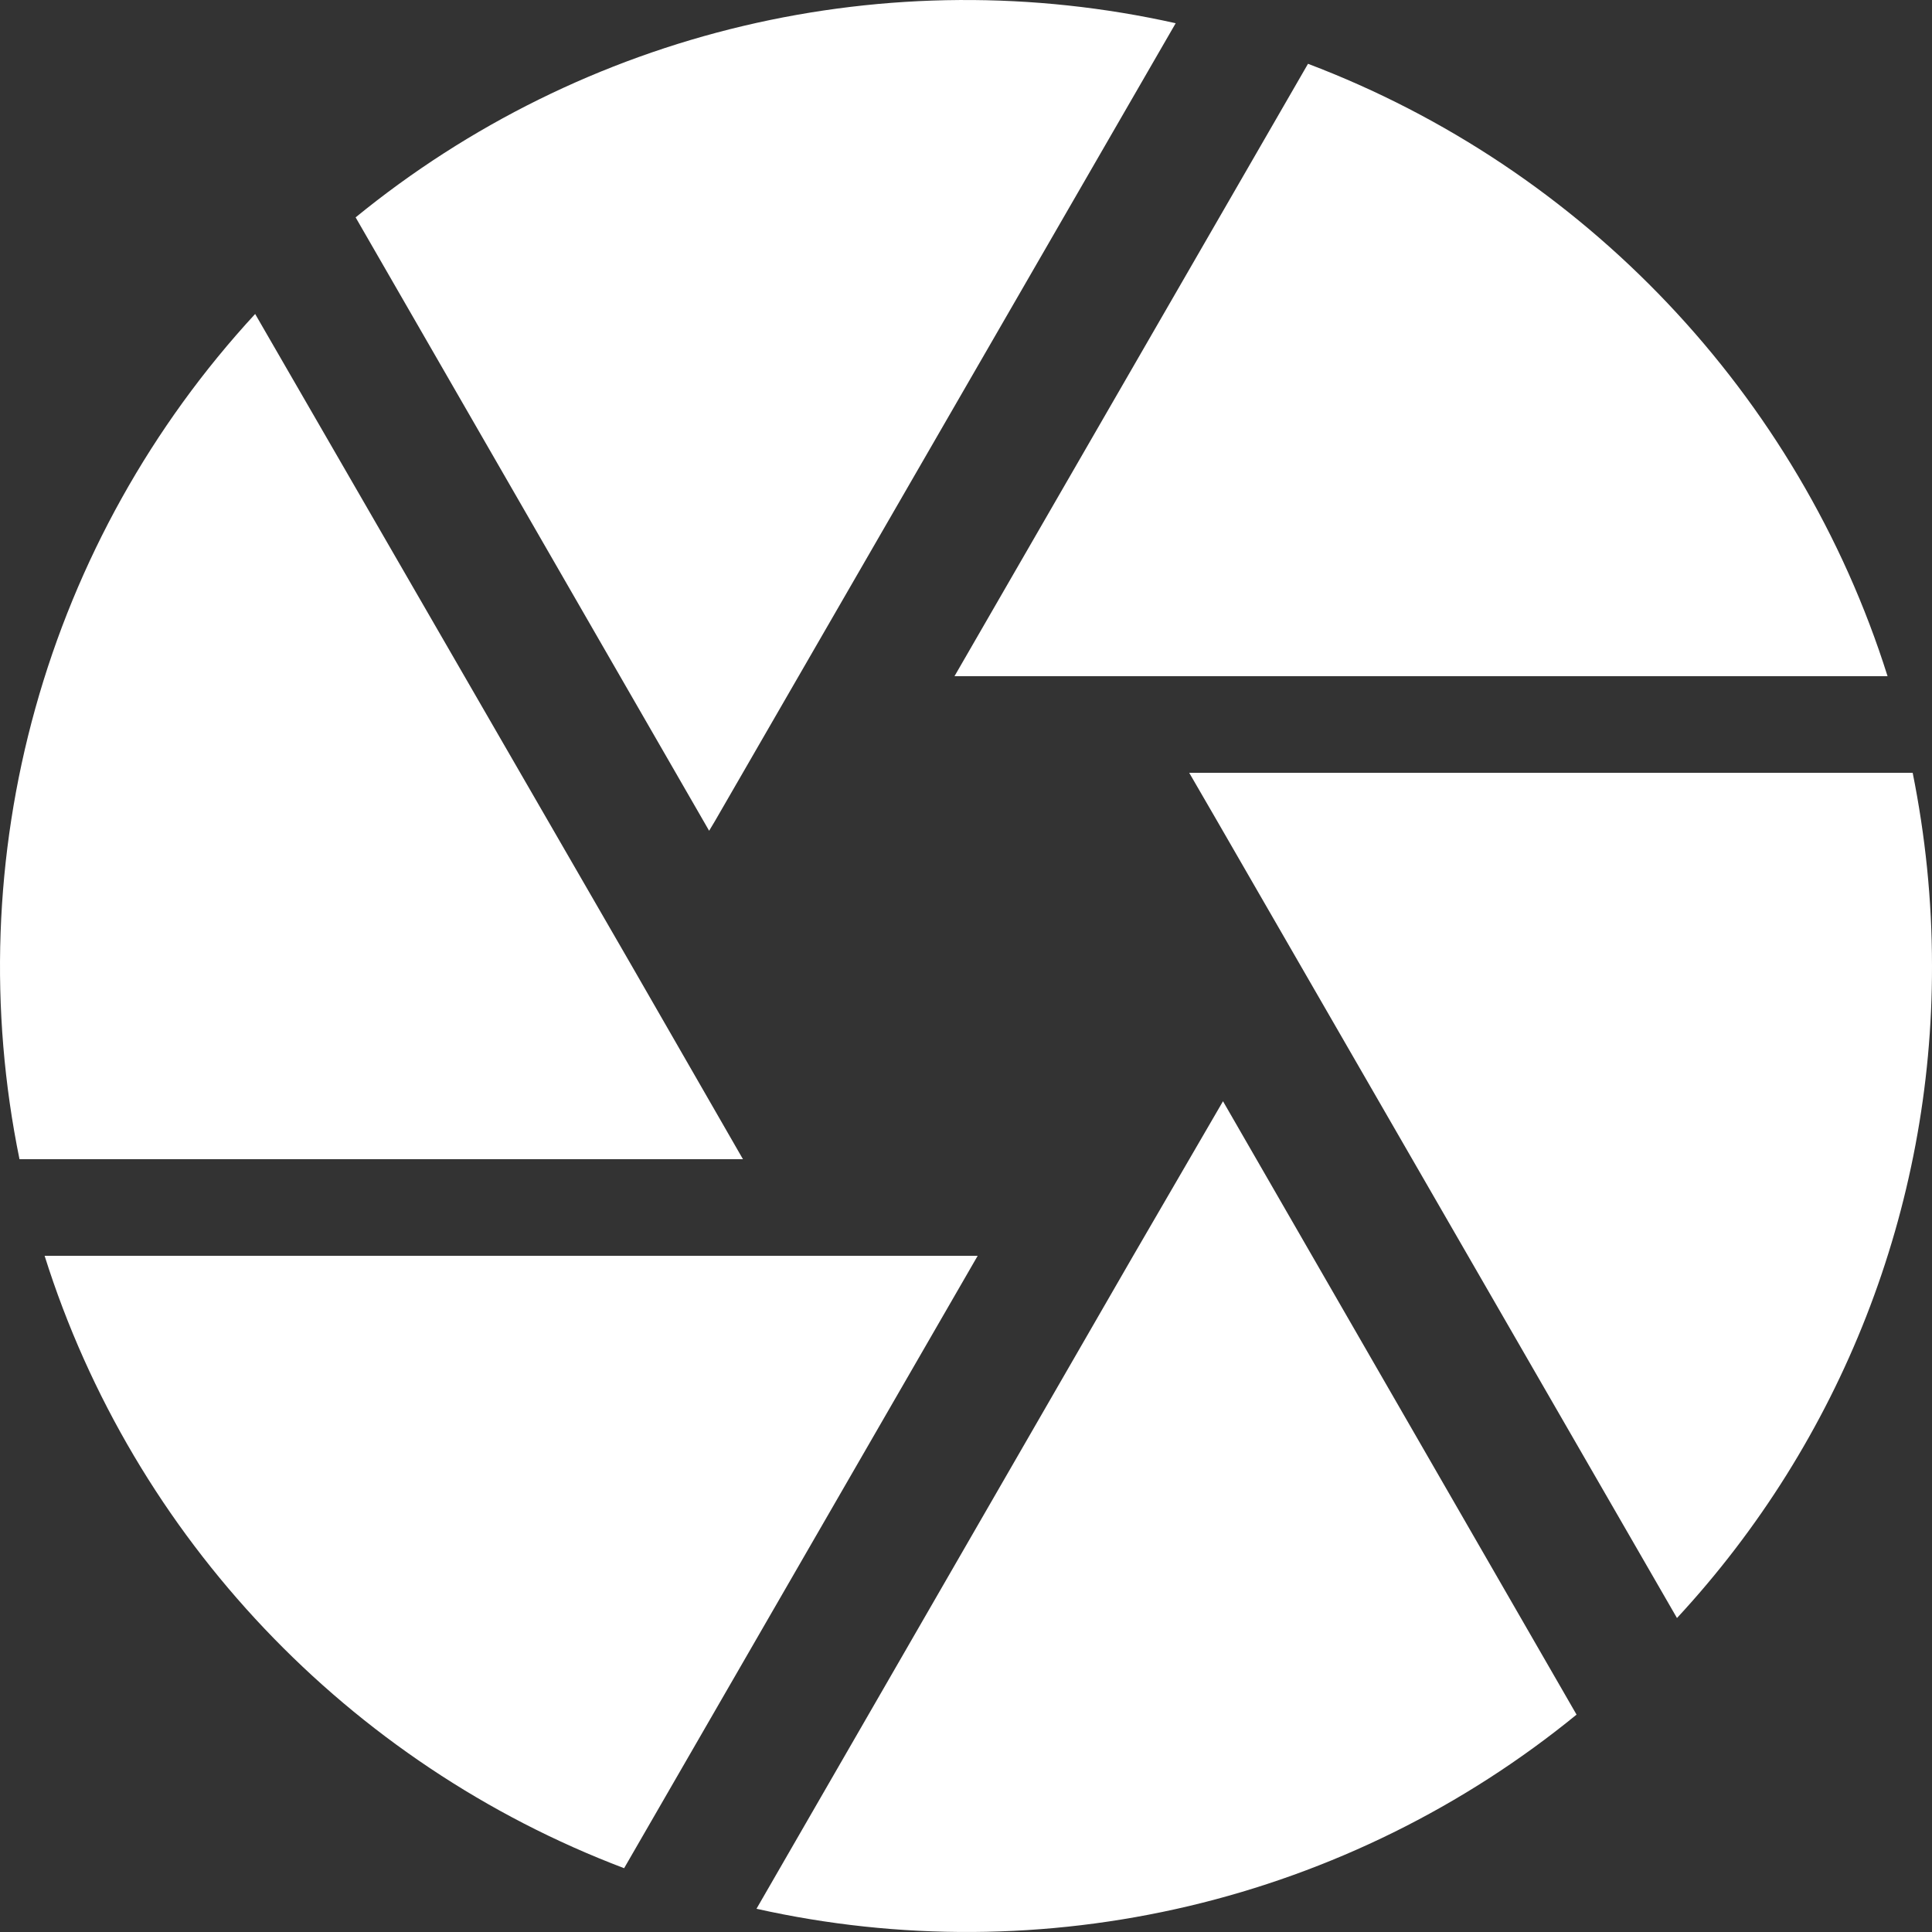 <svg width="45" height="45" viewBox="0 0 45 45" fill="none" xmlns="http://www.w3.org/2000/svg">
<rect x="0" y="0" width="45" height="45" fill="#333333" stroke="none"/>
<path d="M16.652 19.125L27.384 0.541C24.066 -0.201 20.622 -0.179 17.313 0.604C14.004 1.387 10.917 2.912 8.283 5.063L16.517 19.35L16.652 19.125ZM43.965 15.75C41.895 9.18 36.878 3.916 30.466 1.486L22.232 15.75H43.965ZM44.55 18H27.699L28.351 19.125L39.06 37.687C42.889 33.557 45.011 28.131 45 22.5C45 20.948 44.843 19.463 44.55 18ZM14.717 22.5L5.943 7.313C3.533 9.924 1.778 13.071 0.824 16.494C-0.131 19.917 -0.258 23.518 0.454 27H17.305L14.717 22.5ZM1.039 29.25C3.108 35.819 8.126 41.084 14.537 43.514L22.772 29.25H1.039ZM26.394 29.25L17.62 44.459C20.938 45.201 24.382 45.179 27.691 44.396C30.999 43.613 34.087 42.088 36.721 39.937L28.486 25.65L26.394 29.25Z" fill="white"/>
</svg>
